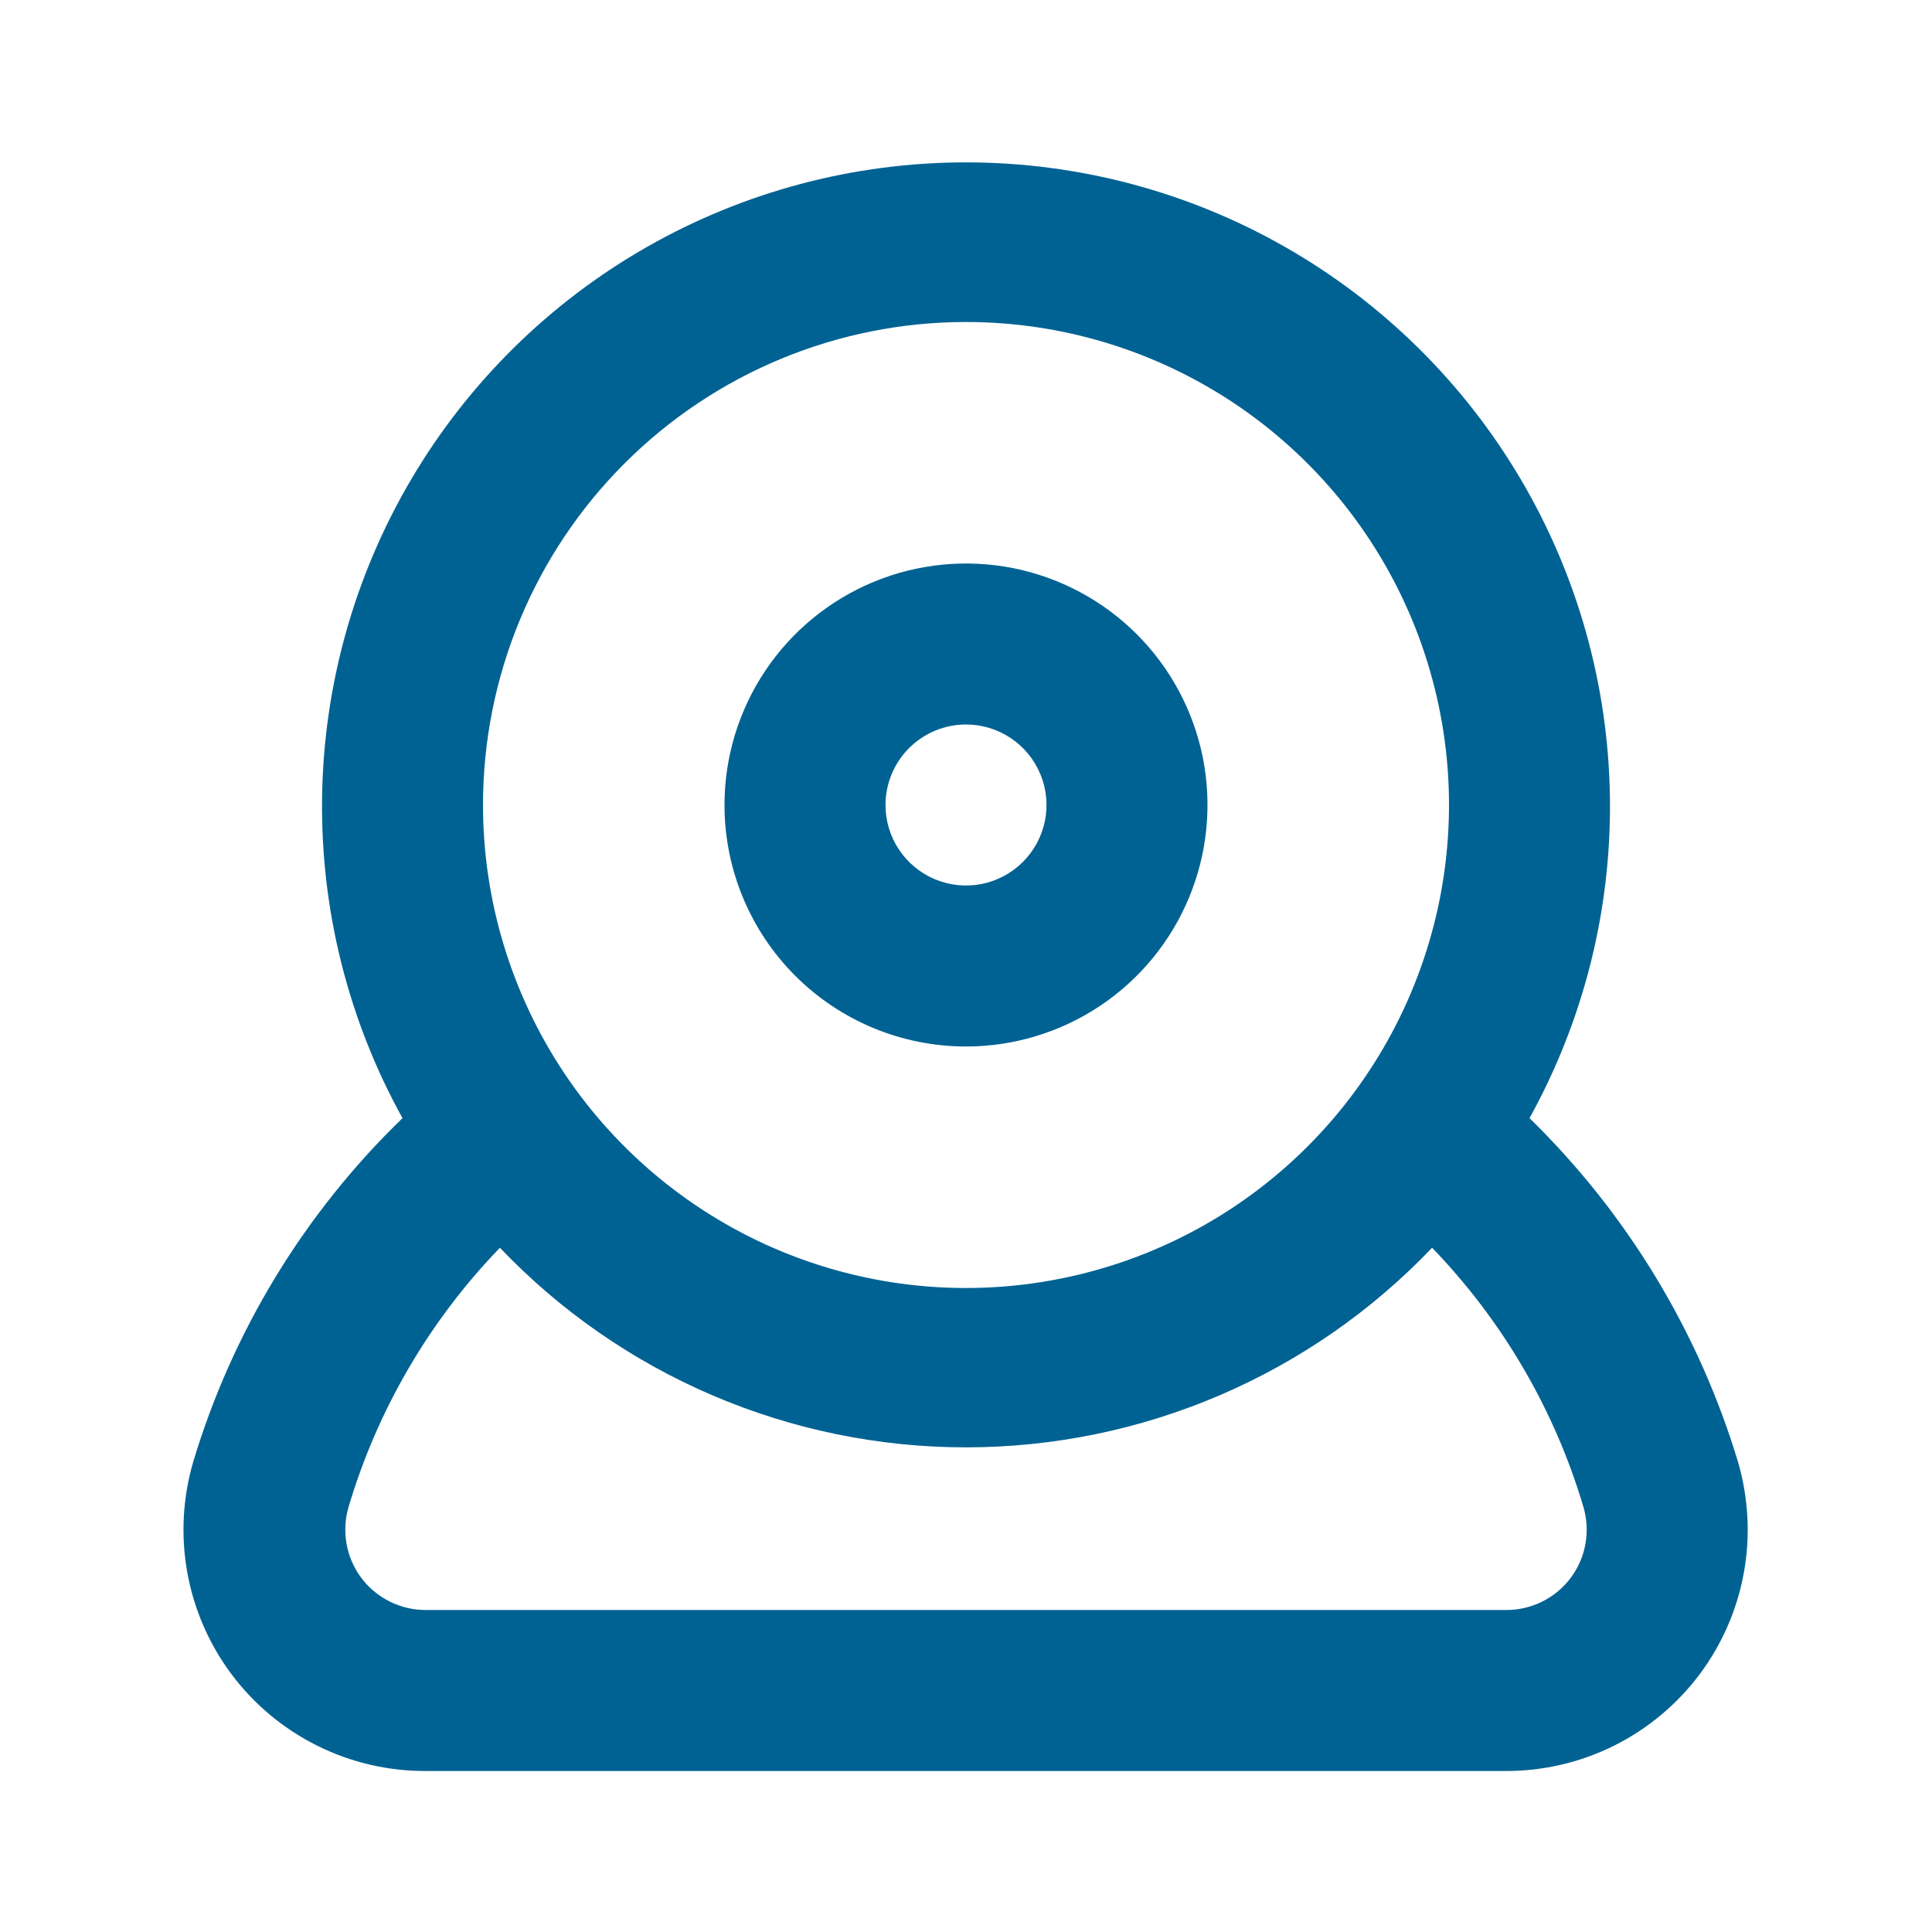 <?xml version="1.0" encoding="UTF-8"?> <svg xmlns="http://www.w3.org/2000/svg" width="25" height="25" viewBox="0 0 48 48" fill="none"><path d="M24 26C25.187 26 26.347 25.648 27.333 24.989C28.32 24.33 29.089 23.392 29.543 22.296C29.997 21.2 30.116 19.993 29.885 18.829C29.653 17.666 29.082 16.596 28.243 15.757C27.404 14.918 26.334 14.347 25.171 14.115C24.007 13.884 22.8 14.003 21.704 14.457C20.608 14.911 19.671 15.68 19.011 16.667C18.352 17.653 18 18.813 18 20C18 21.591 18.632 23.117 19.757 24.243C20.883 25.368 22.409 26 24 26ZM24 18C24.396 18 24.782 18.117 25.111 18.337C25.44 18.557 25.696 18.869 25.848 19.235C25.999 19.6 26.039 20.002 25.962 20.39C25.884 20.778 25.694 21.134 25.414 21.414C25.134 21.694 24.778 21.884 24.39 21.962C24.002 22.039 23.6 21.999 23.235 21.848C22.869 21.696 22.557 21.44 22.337 21.111C22.117 20.782 22 20.396 22 20C22 19.47 22.211 18.961 22.586 18.586C22.961 18.211 23.47 18 24 18V18ZM43.18 36.32C42.203 33.081 40.421 30.143 38 27.78C39.348 25.344 40.037 22.599 39.998 19.815C39.96 17.032 39.197 14.306 37.783 11.908C36.369 9.51 34.354 7.522 31.937 6.141C29.52 4.76 26.784 4.034 24 4.034C21.216 4.034 18.48 4.76 16.063 6.141C13.646 7.522 11.631 9.51 10.217 11.908C8.803 14.306 8.04 17.032 8.002 19.815C7.963 22.599 8.652 25.344 10 27.78C7.565 30.135 5.774 33.075 4.8 36.32C4.54 37.21 4.489 38.148 4.652 39.06C4.815 39.973 5.188 40.836 5.74 41.58C6.303 42.337 7.036 42.951 7.881 43.371C8.725 43.792 9.657 44.007 10.6 44H37.4C38.34 44.004 39.268 43.787 40.108 43.367C40.949 42.946 41.679 42.334 42.24 41.58C42.792 40.836 43.165 39.973 43.328 39.06C43.491 38.148 43.44 37.21 43.18 36.32ZM24 8C26.373 8 28.694 8.704 30.667 10.022C32.64 11.341 34.178 13.215 35.087 15.408C35.995 17.601 36.233 20.013 35.769 22.341C35.306 24.669 34.163 26.807 32.485 28.485C30.807 30.163 28.669 31.306 26.341 31.769C24.013 32.233 21.601 31.995 19.408 31.087C17.215 30.178 15.341 28.64 14.022 26.667C12.704 24.694 12 22.373 12 20C12 16.817 13.264 13.765 15.515 11.515C17.765 9.264 20.817 8 24 8V8ZM39.04 39.18C38.852 39.438 38.605 39.646 38.319 39.789C38.034 39.932 37.719 40.004 37.4 40H10.6C10.281 40.004 9.966 39.932 9.681 39.789C9.395 39.646 9.148 39.438 8.96 39.18C8.78 38.932 8.66 38.647 8.608 38.345C8.556 38.043 8.574 37.734 8.66 37.44C9.378 35.023 10.668 32.814 12.42 31C13.914 32.567 15.711 33.815 17.701 34.667C19.692 35.52 21.835 35.959 24 35.959C26.165 35.959 28.308 35.52 30.299 34.667C32.289 33.815 34.086 32.567 35.58 31C37.332 32.814 38.622 35.023 39.34 37.44C39.426 37.734 39.444 38.043 39.392 38.345C39.34 38.647 39.22 38.932 39.04 39.18Z" fill="#006293" /></svg> 